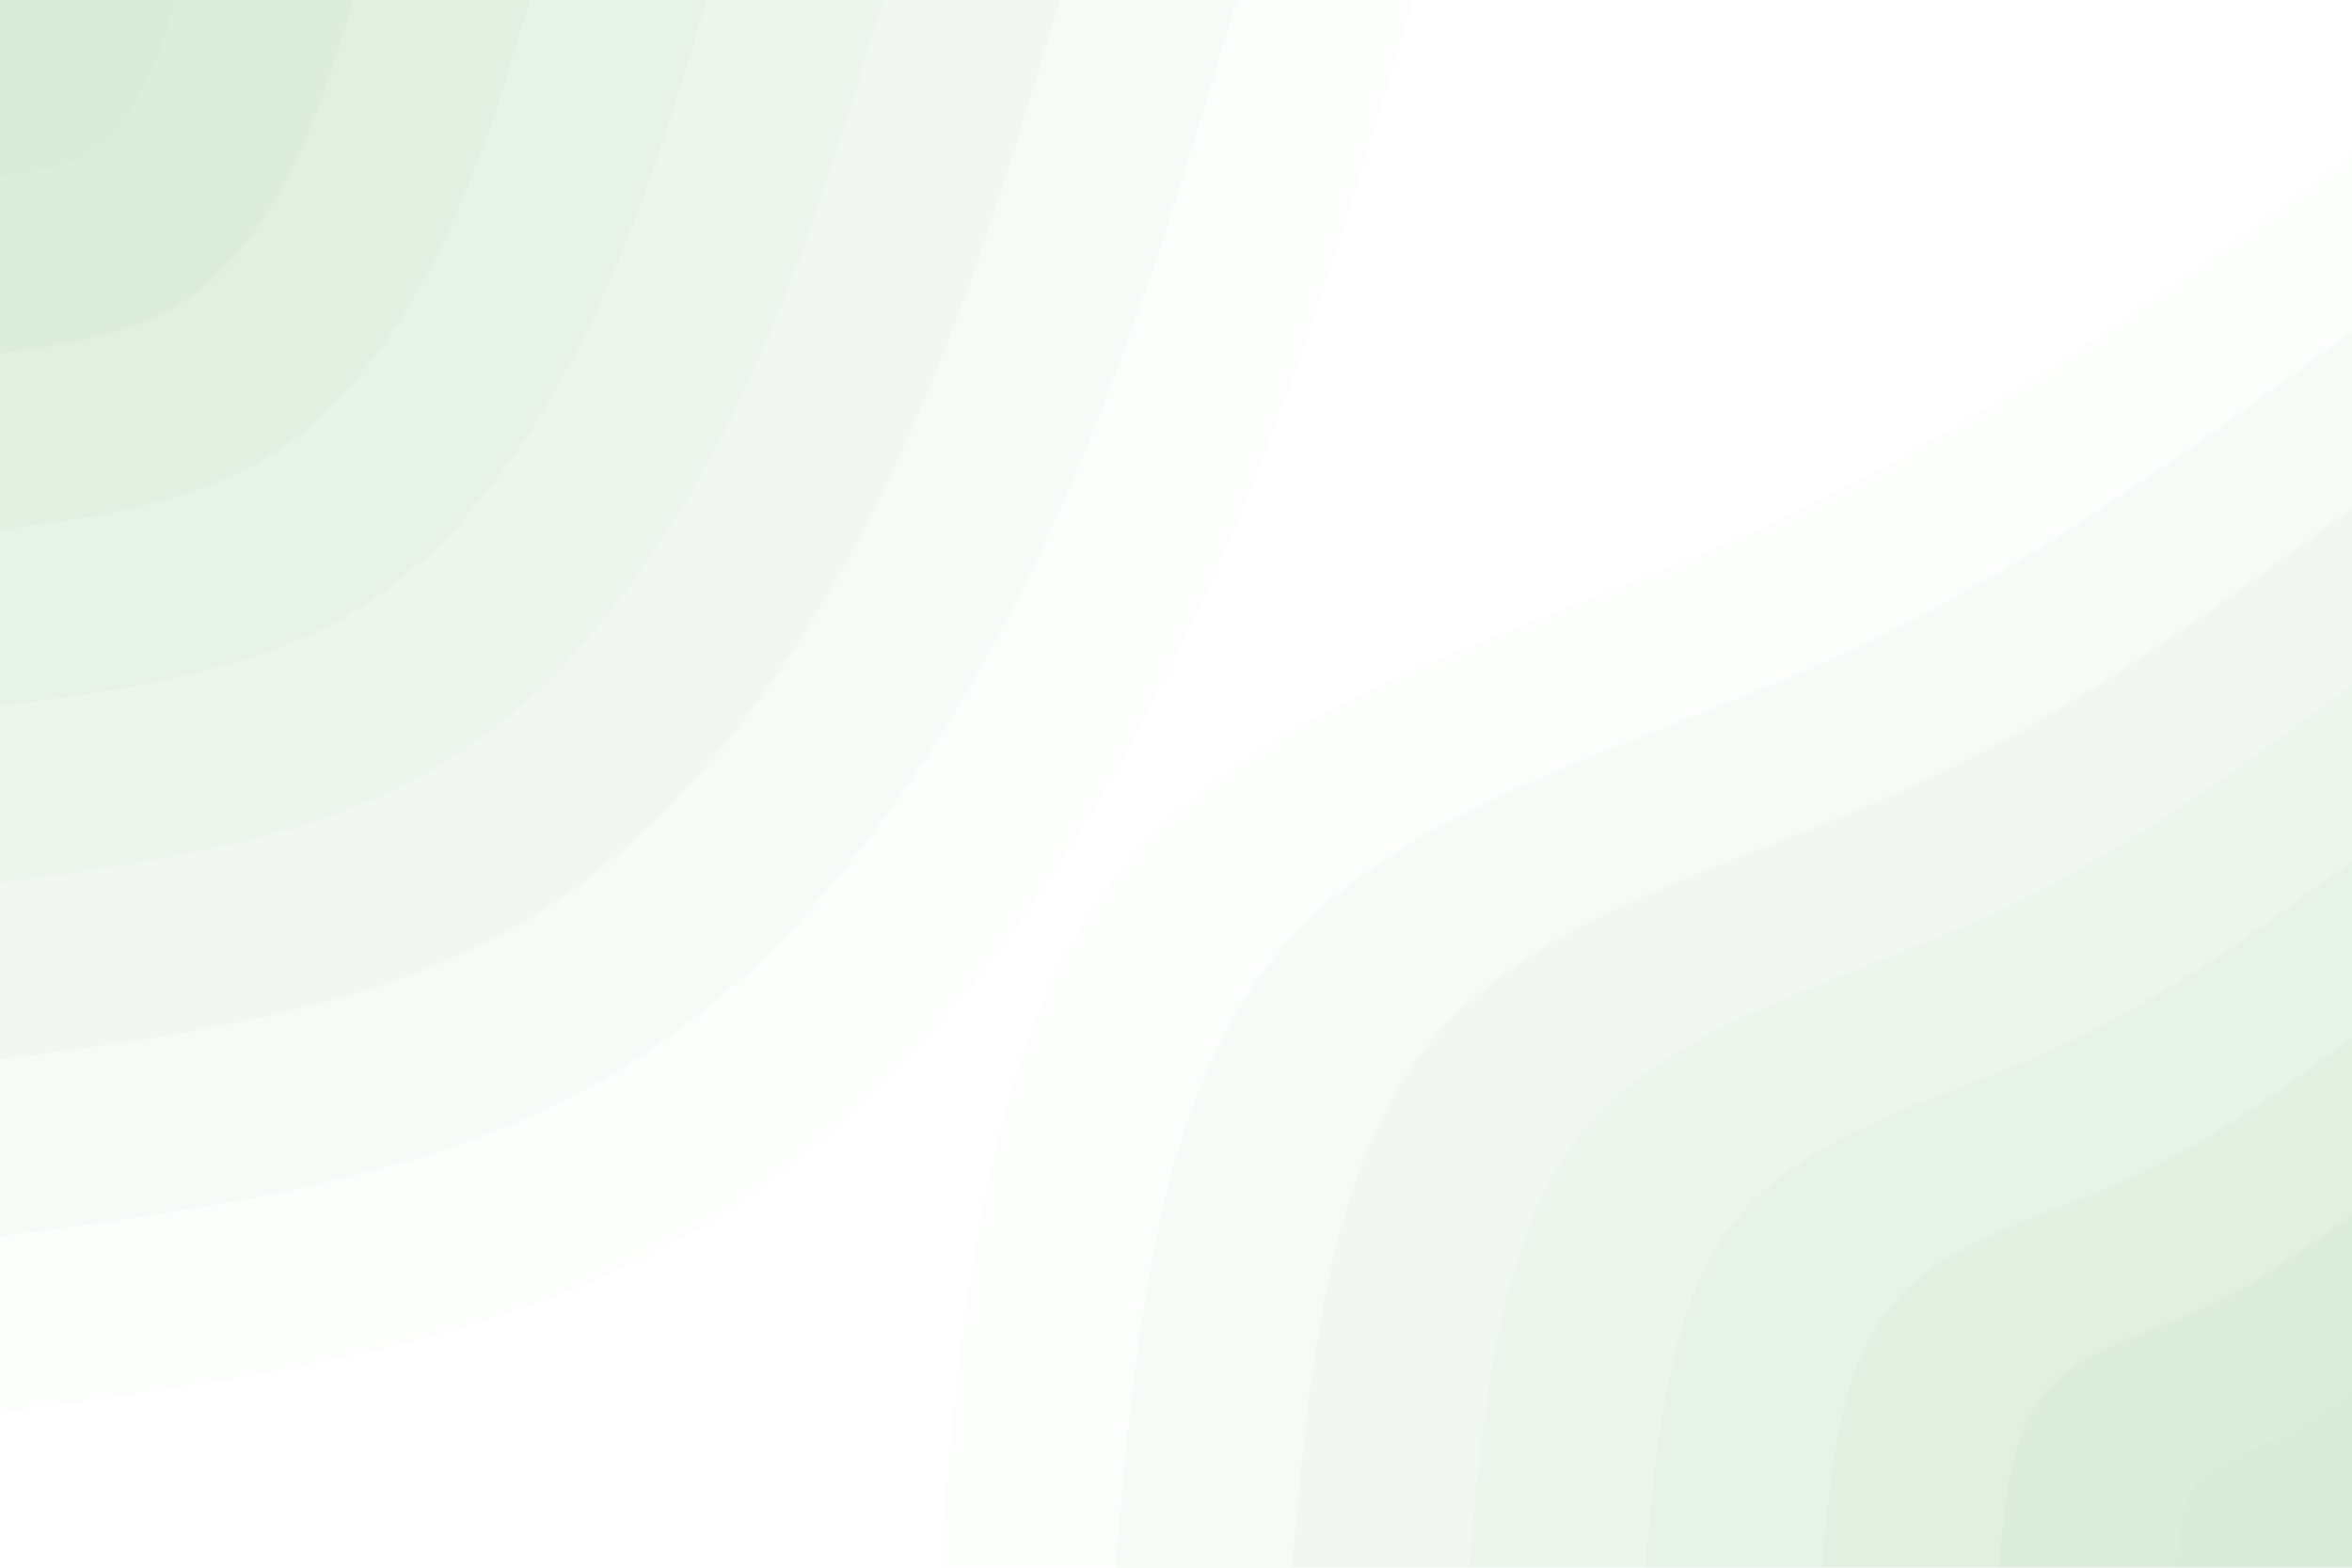 <svg opacity="0.2" id="visual" viewBox="0 0 900 600" width="900" height="600" xmlns="http://www.w3.org/2000/svg" xmlns:xlink="http://www.w3.org/1999/xlink" version="1.1"><rect x="0" y="0" width="900" height="600" fill="#ffffff"></rect><defs><linearGradient id="grad1_0" x1="33.3%" y1="100%" x2="100%" y2="0%"><stop offset="20%" stop-color="#43a047" stop-opacity="1"></stop><stop offset="80%" stop-color="#43a047" stop-opacity="1"></stop></linearGradient></defs><defs><linearGradient id="grad1_1" x1="33.3%" y1="100%" x2="100%" y2="0%"><stop offset="20%" stop-color="#43a047" stop-opacity="1"></stop><stop offset="80%" stop-color="#62ae61" stop-opacity="1"></stop></linearGradient></defs><defs><linearGradient id="grad1_2" x1="33.3%" y1="100%" x2="100%" y2="0%"><stop offset="20%" stop-color="#7ebb7a" stop-opacity="1"></stop><stop offset="80%" stop-color="#62ae61" stop-opacity="1"></stop></linearGradient></defs><defs><linearGradient id="grad1_3" x1="33.3%" y1="100%" x2="100%" y2="0%"><stop offset="20%" stop-color="#7ebb7a" stop-opacity="1"></stop><stop offset="80%" stop-color="#98c994" stop-opacity="1"></stop></linearGradient></defs><defs><linearGradient id="grad1_4" x1="33.3%" y1="100%" x2="100%" y2="0%"><stop offset="20%" stop-color="#b2d7ae" stop-opacity="1"></stop><stop offset="80%" stop-color="#98c994" stop-opacity="1"></stop></linearGradient></defs><defs><linearGradient id="grad1_5" x1="33.3%" y1="100%" x2="100%" y2="0%"><stop offset="20%" stop-color="#b2d7ae" stop-opacity="1"></stop><stop offset="80%" stop-color="#cce4c8" stop-opacity="1"></stop></linearGradient></defs><defs><linearGradient id="grad1_6" x1="33.3%" y1="100%" x2="100%" y2="0%"><stop offset="20%" stop-color="#e5f2e3" stop-opacity="1"></stop><stop offset="80%" stop-color="#cce4c8" stop-opacity="1"></stop></linearGradient></defs><defs><linearGradient id="grad1_7" x1="33.3%" y1="100%" x2="100%" y2="0%"><stop offset="20%" stop-color="#e5f2e3" stop-opacity="1"></stop><stop offset="80%" stop-color="#ffffff" stop-opacity="1"></stop></linearGradient></defs><defs><linearGradient id="grad2_0" x1="0%" y1="100%" x2="66.7%" y2="0%"><stop offset="20%" stop-color="#43a047" stop-opacity="1"></stop><stop offset="80%" stop-color="#43a047" stop-opacity="1"></stop></linearGradient></defs><defs><linearGradient id="grad2_1" x1="0%" y1="100%" x2="66.7%" y2="0%"><stop offset="20%" stop-color="#62ae61" stop-opacity="1"></stop><stop offset="80%" stop-color="#43a047" stop-opacity="1"></stop></linearGradient></defs><defs><linearGradient id="grad2_2" x1="0%" y1="100%" x2="66.7%" y2="0%"><stop offset="20%" stop-color="#62ae61" stop-opacity="1"></stop><stop offset="80%" stop-color="#7ebb7a" stop-opacity="1"></stop></linearGradient></defs><defs><linearGradient id="grad2_3" x1="0%" y1="100%" x2="66.7%" y2="0%"><stop offset="20%" stop-color="#98c994" stop-opacity="1"></stop><stop offset="80%" stop-color="#7ebb7a" stop-opacity="1"></stop></linearGradient></defs><defs><linearGradient id="grad2_4" x1="0%" y1="100%" x2="66.7%" y2="0%"><stop offset="20%" stop-color="#98c994" stop-opacity="1"></stop><stop offset="80%" stop-color="#b2d7ae" stop-opacity="1"></stop></linearGradient></defs><defs><linearGradient id="grad2_5" x1="0%" y1="100%" x2="66.7%" y2="0%"><stop offset="20%" stop-color="#cce4c8" stop-opacity="1"></stop><stop offset="80%" stop-color="#b2d7ae" stop-opacity="1"></stop></linearGradient></defs><defs><linearGradient id="grad2_6" x1="0%" y1="100%" x2="66.7%" y2="0%"><stop offset="20%" stop-color="#cce4c8" stop-opacity="1"></stop><stop offset="80%" stop-color="#e5f2e3" stop-opacity="1"></stop></linearGradient></defs><defs><linearGradient id="grad2_7" x1="0%" y1="100%" x2="66.7%" y2="0%"><stop offset="20%" stop-color="#ffffff" stop-opacity="1"></stop><stop offset="80%" stop-color="#e5f2e3" stop-opacity="1"></stop></linearGradient></defs><g transform="translate(900, 600)"><path d="M-540.8 0C-531.7 -103.4 -522.7 -206.7 -468.4 -270.4C-414.1 -334.1 -314.6 -358.2 -229 -396.6C-143.4 -435.1 -71.7 -488 0 -540.8L0 0Z" fill="#f2f8f1"></path><path d="M-473.2 0C-465.3 -90.4 -457.3 -180.9 -409.8 -236.6C-362.3 -292.4 -275.3 -313.4 -200.4 -347.1C-125.5 -380.7 -62.7 -427 0 -473.2L0 0Z" fill="#d8ebd6"></path><path d="M-405.6 0C-398.8 -77.5 -392 -155 -351.3 -202.8C-310.6 -250.6 -235.9 -268.6 -171.8 -297.5C-107.6 -326.3 -53.8 -366 0 -405.6L0 0Z" fill="#bfddbb"></path><path d="M-338 0C-332.3 -64.6 -326.7 -129.2 -292.7 -169C-258.8 -208.8 -196.6 -223.9 -143.1 -247.9C-89.6 -271.9 -44.8 -305 0 -338L0 0Z" fill="#a5d0a1"></path><path d="M-270.4 0C-265.9 -51.7 -261.3 -103.4 -234.2 -135.2C-207 -167.1 -157.3 -179.1 -114.5 -198.3C-71.7 -217.6 -35.9 -244 0 -270.4L0 0Z" fill="#8bc287"></path><path d="M-202.8 0C-199.4 -38.8 -196 -77.5 -175.6 -101.4C-155.3 -125.3 -118 -134.3 -85.9 -148.7C-53.8 -163.2 -26.9 -183 0 -202.8L0 0Z" fill="#70b56d"></path><path d="M-135.2 0C-132.9 -25.8 -130.7 -51.7 -117.1 -67.6C-103.5 -83.5 -78.6 -89.5 -57.3 -99.2C-35.9 -108.8 -17.9 -122 0 -135.2L0 0Z" fill="#53a754"></path><path d="M-67.6 0C-66.5 -12.9 -65.3 -25.8 -58.5 -33.8C-51.8 -41.8 -39.3 -44.8 -28.6 -49.6C-17.9 -54.4 -9 -61 0 -67.6L0 0Z" fill="#43a047"></path></g><g transform="translate(0, 0)"><path d="M540.8 0C514.8 87.2 488.7 174.3 446.9 258C405.1 341.7 347.5 421.8 270.4 468.4C193.3 514.9 96.7 527.9 0 540.8L0 0Z" fill="#f2f8f1"></path><path d="M473.2 0C450.4 76.3 427.6 152.5 391 225.7C354.4 299 304.1 369.1 236.6 409.8C169.2 450.6 84.6 461.9 0 473.2L0 0Z" fill="#d8ebd6"></path><path d="M405.6 0C386.1 65.4 366.5 130.8 335.2 193.5C303.8 256.2 260.6 316.4 202.8 351.3C145 386.2 72.5 395.9 0 405.6L0 0Z" fill="#bfddbb"></path><path d="M338 0C321.7 54.5 305.4 109 279.3 161.2C253.2 213.5 217.2 263.6 169 292.7C120.8 321.8 60.4 329.9 0 338L0 0Z" fill="#a5d0a1"></path><path d="M270.4 0C257.4 43.6 244.3 87.2 223.4 129C202.5 170.8 173.8 210.9 135.2 234.2C96.7 257.5 48.3 263.9 0 270.4L0 0Z" fill="#8bc287"></path><path d="M202.8 0C193 32.7 183.3 65.4 167.6 96.7C151.9 128.1 130.3 158.2 101.4 175.6C72.5 193.1 36.2 198 0 202.8L0 0Z" fill="#70b56d"></path><path d="M135.2 0C128.7 21.8 122.2 43.6 111.7 64.5C101.3 85.4 86.9 105.5 67.6 117.1C48.3 128.7 24.2 132 0 135.2L0 0Z" fill="#53a754"></path><path d="M67.6 0C64.3 10.9 61.1 21.8 55.9 32.2C50.6 42.7 43.4 52.7 33.8 58.5C24.2 64.4 12.1 66 0 67.6L0 0Z" fill="#43a047"></path></g></svg>